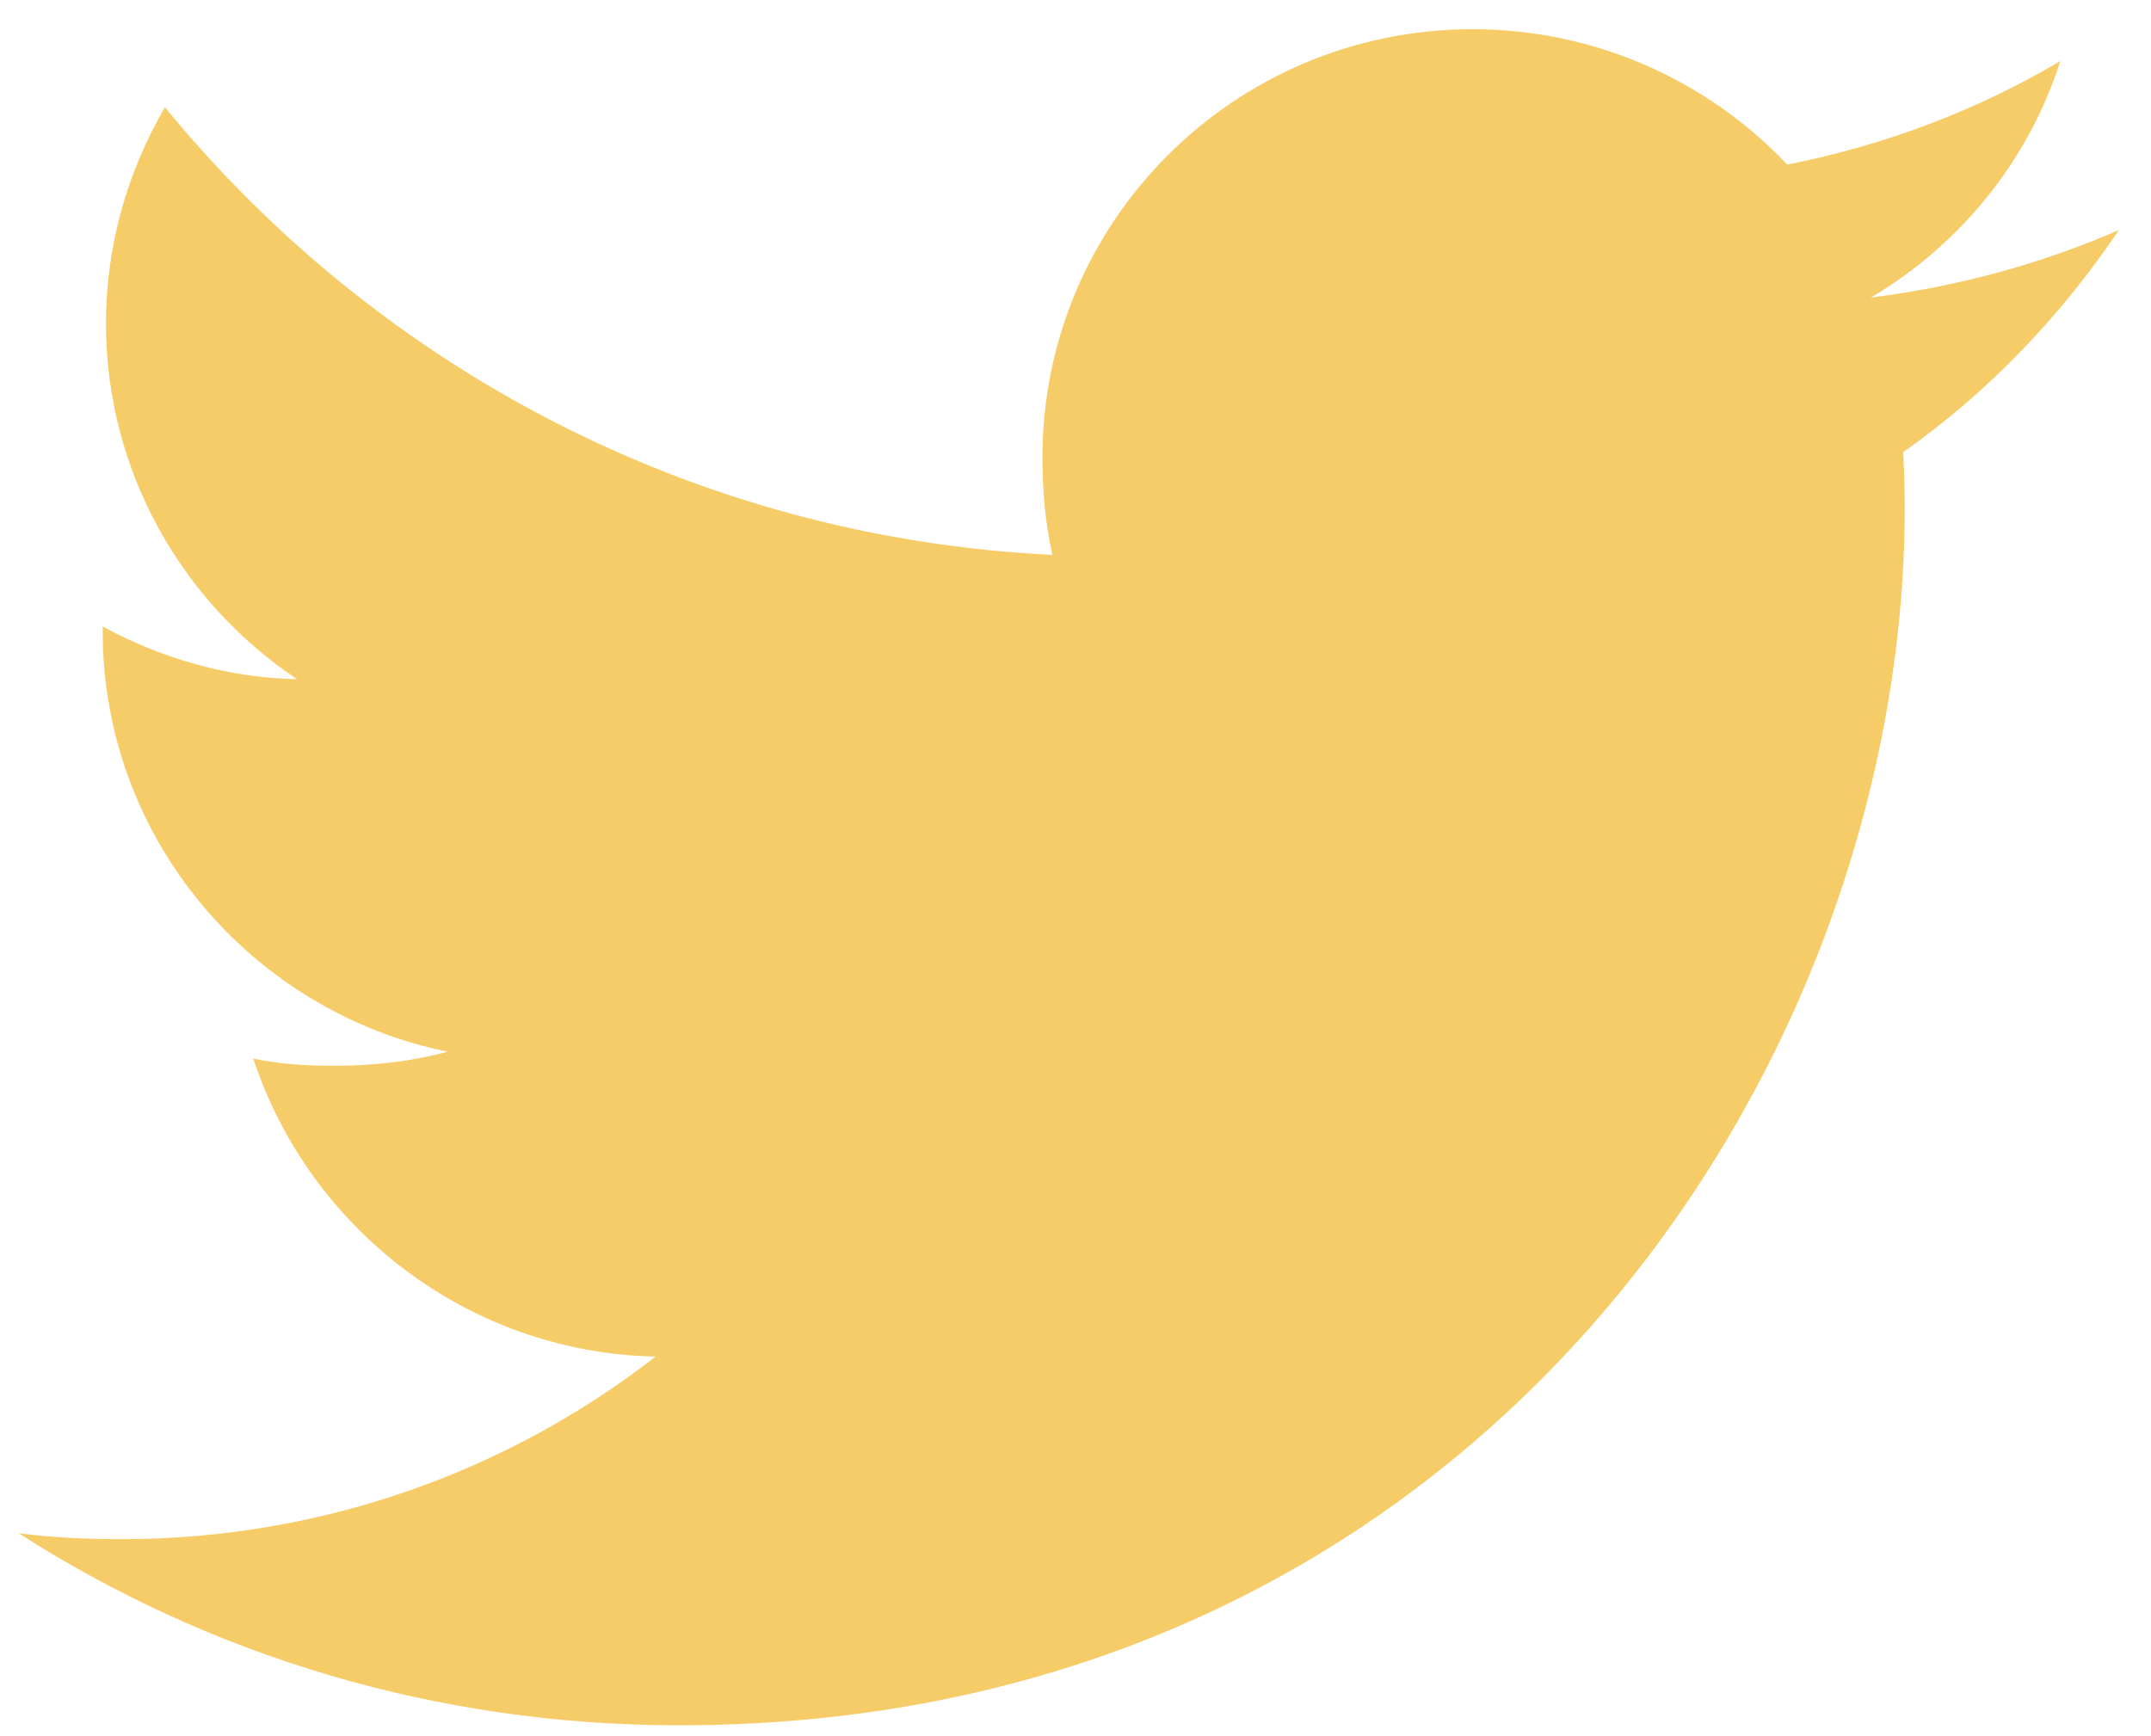 <svg width="57" height="46" viewBox="0 0 57 46" fill="none" xmlns="http://www.w3.org/2000/svg">
<path d="M56.151 6.096C54.082 6.998 51.876 7.596 49.577 7.887C51.942 6.483 53.748 4.277 54.596 1.618C52.391 2.925 49.956 3.848 47.361 4.363C45.267 2.147 42.282 0.774 39.027 0.774C32.71 0.774 27.624 5.871 27.624 12.12C27.624 13.018 27.701 13.883 27.888 14.706C18.402 14.246 10.009 9.727 4.37 2.842C3.385 4.54 2.808 6.483 2.808 8.575C2.808 12.503 4.843 15.986 7.876 18.002C6.043 17.967 4.245 17.438 2.721 16.604C2.721 16.639 2.721 16.684 2.721 16.729C2.721 22.241 6.676 26.819 11.863 27.874C10.934 28.126 9.922 28.247 8.871 28.247C8.141 28.247 7.403 28.206 6.711 28.054C8.189 32.546 12.384 35.848 17.373 35.955C13.491 38.974 8.562 40.793 3.225 40.793C2.29 40.793 1.392 40.751 0.495 40.637C5.549 43.877 11.539 45.727 17.999 45.727C38.995 45.727 50.474 28.438 50.474 13.451C50.474 12.949 50.457 12.465 50.433 11.985C52.697 10.387 54.6 8.392 56.151 6.096Z" fill="#F6CC68"/>
</svg>
